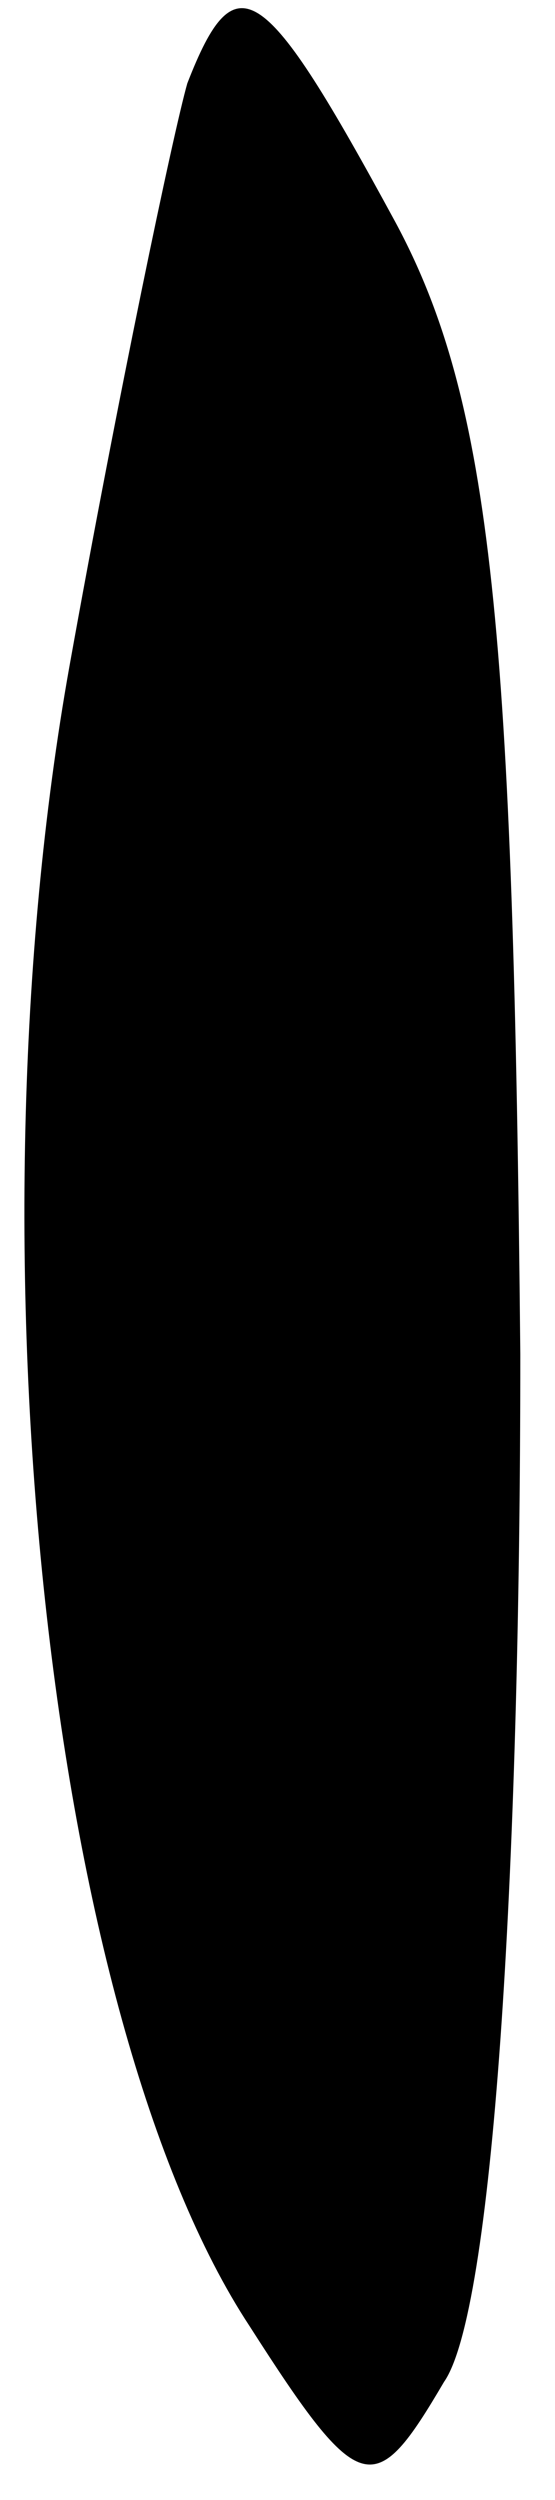 <?xml version="1.0" standalone="no"?>
<!DOCTYPE svg PUBLIC "-//W3C//DTD SVG 20010904//EN"
 "http://www.w3.org/TR/2001/REC-SVG-20010904/DTD/svg10.dtd">
<svg version="1.0" xmlns="http://www.w3.org/2000/svg"
 width="8pt" height="36pt" viewBox="0 0 8 36"
 preserveAspectRatio="xMidYMid meet">
<g transform="translate(0,36) scale(0.1,-0.1)"
fill="#000000" stroke="none">
<path fill="#000000" stroke="none" d="M27 348 c-2 -7 -10 -45 -17 -84 -15
-84 -3 -195 26 -239 16 -25 18 -25 28 -8 7 10 11 72 11 148 -1 104 -4 137 -18
163 -19 35 -23 38 -30 20z"/>
</g>
</svg>
